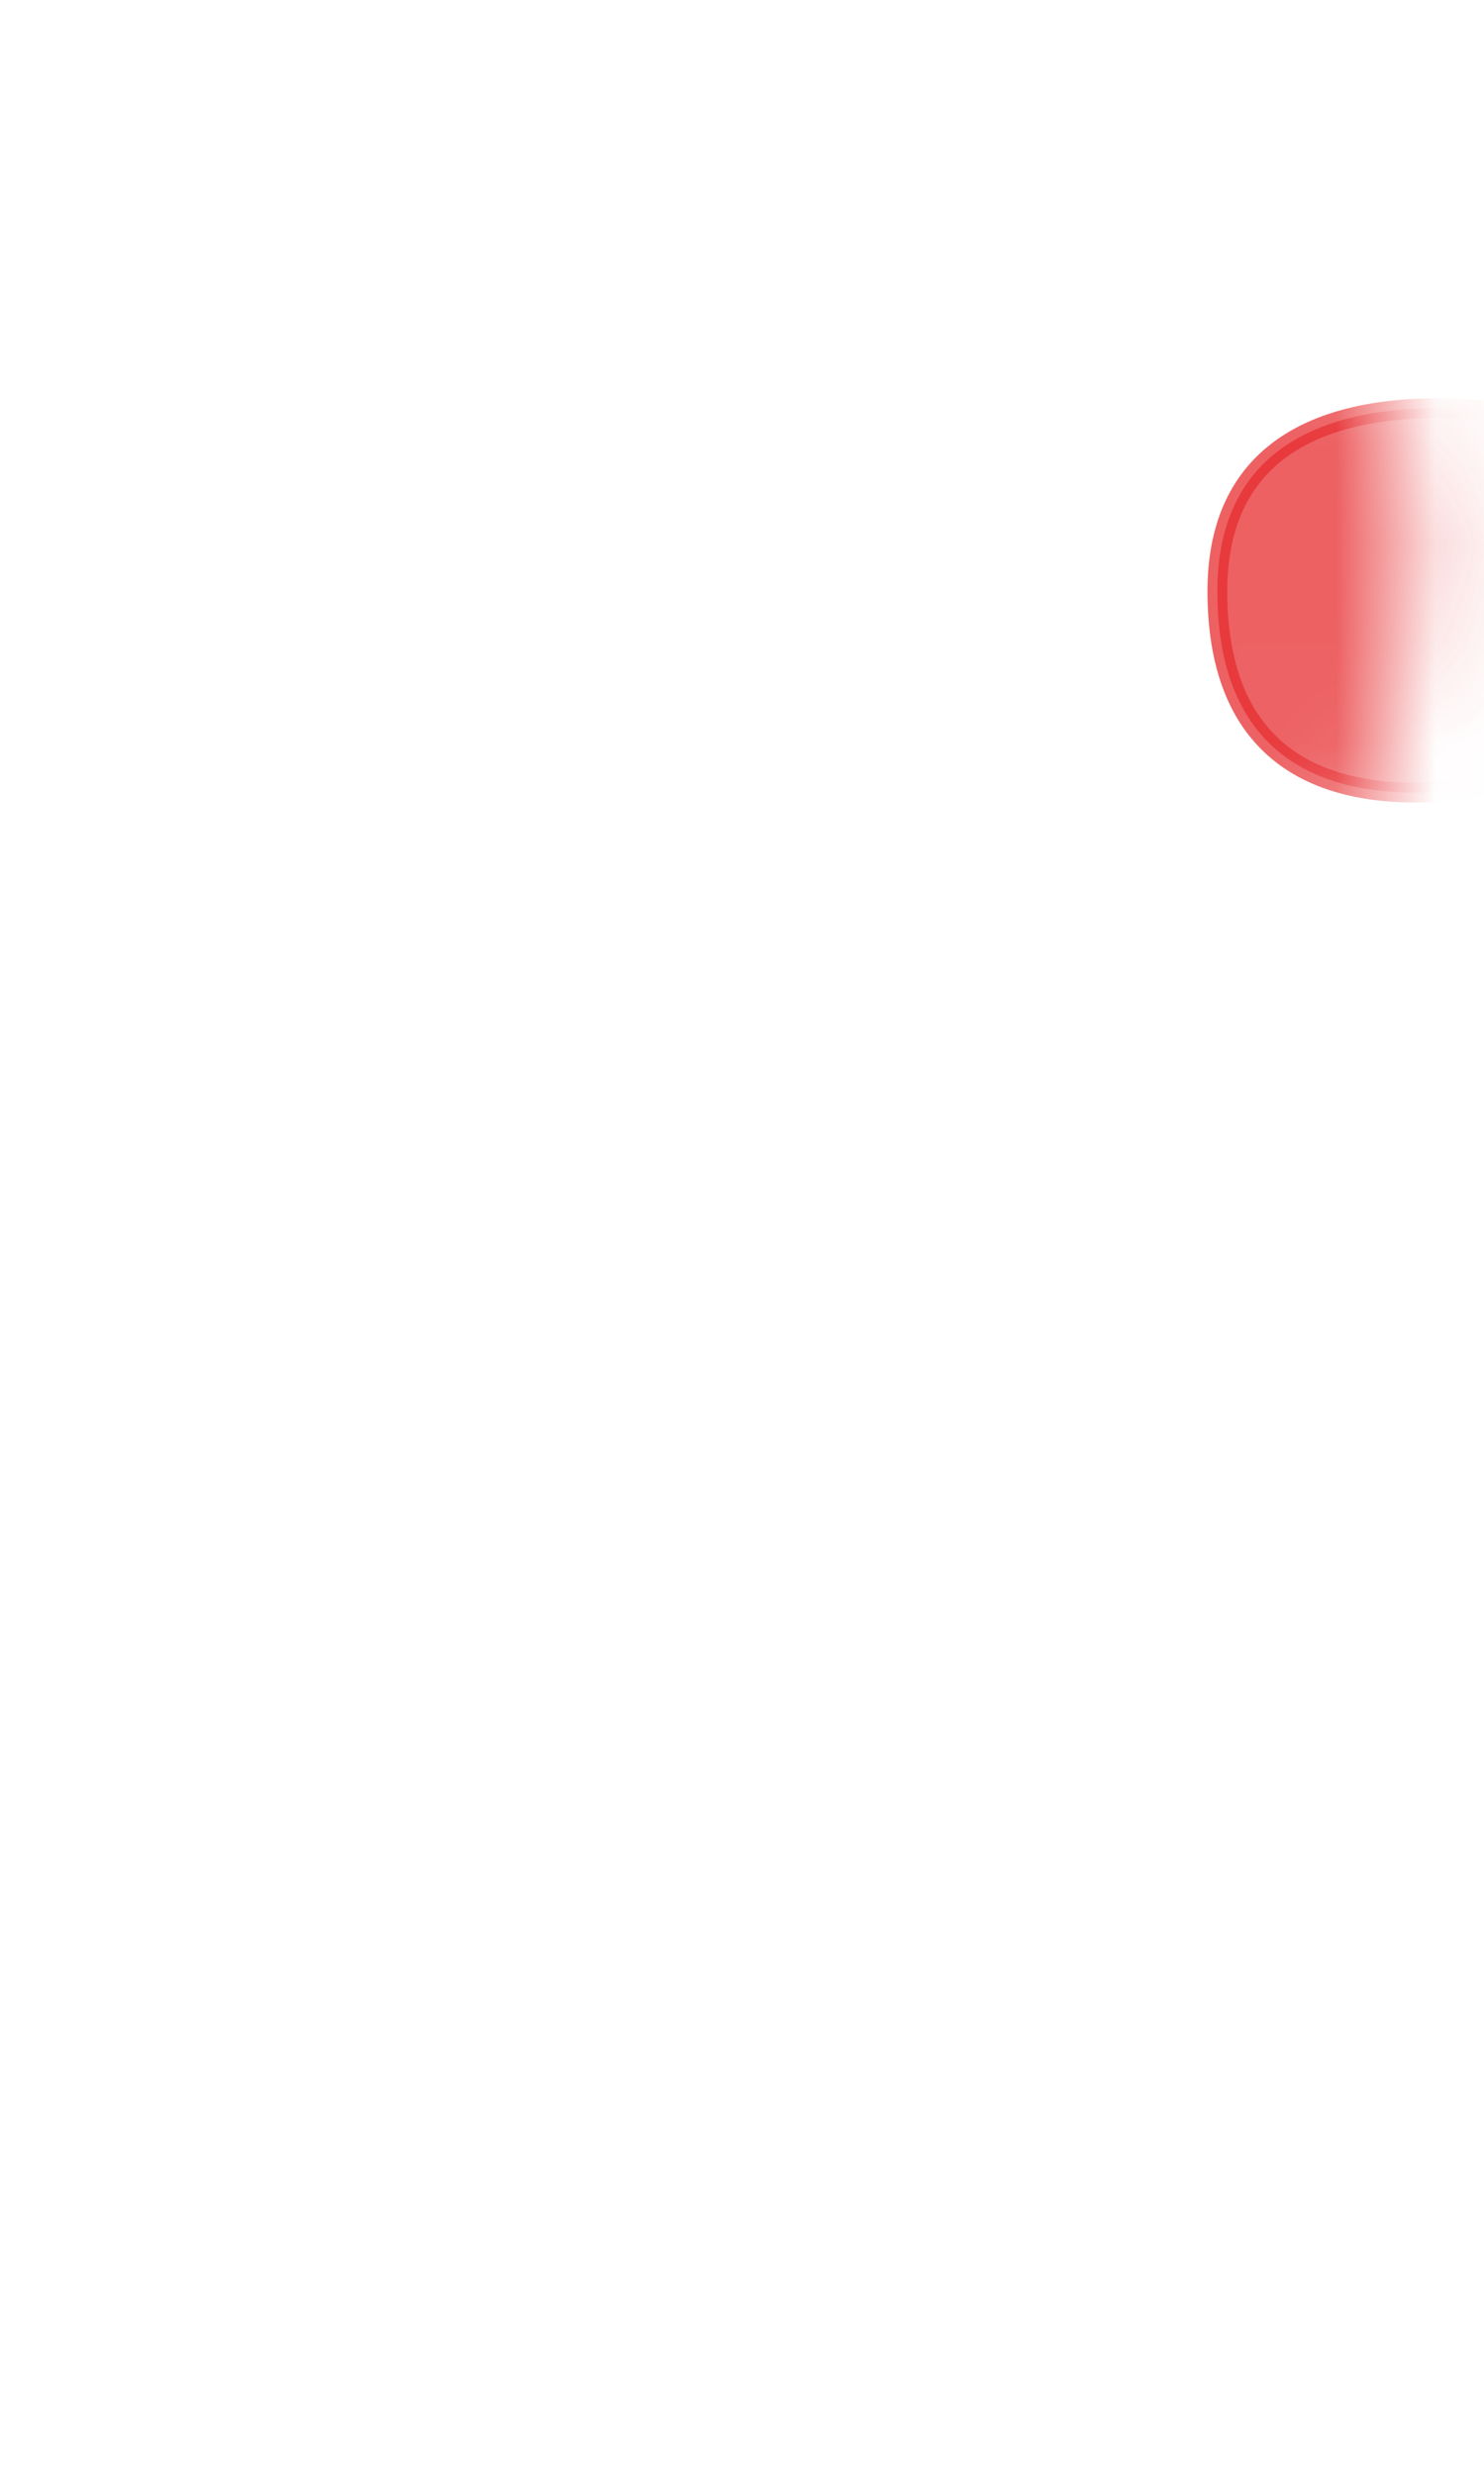 <svg width="15" height="25" viewBox="0 0 15 25" fill="none" xmlns="http://www.w3.org/2000/svg">
<mask id="mask0_254_17557" style="mask-type:luminance" maskUnits="userSpaceOnUse" x="0" y="0" width="15" height="11">
<path d="M13.663 8.727C14.313 6.867 14.763 3.737 13.133 2.627C8.813 -0.323 7.983 1.407 6.443 1.117C5.293 0.907 2.963 0.417 1.533 1.407C0.103 2.397 0.523 6.677 1.323 8.017C2.123 9.357 3.163 9.527 4.463 9.447C5.763 9.367 7.353 10.457 9.033 9.947C10.713 9.447 13.143 10.187 13.653 8.727H13.663Z" fill="white"/>
</mask>
<g mask="url(#mask0_254_17557)">
<path opacity="0.75" d="M16.195 7.637C16.195 7.637 12.335 9.167 12.305 6.007C12.275 3.207 16.215 4.357 16.215 4.357V7.637H16.195Z" fill="#E62C2F" stroke="#E62C2F" stroke-width="0.2" stroke-linecap="round" stroke-linejoin="round"/>
</g>
</svg>
